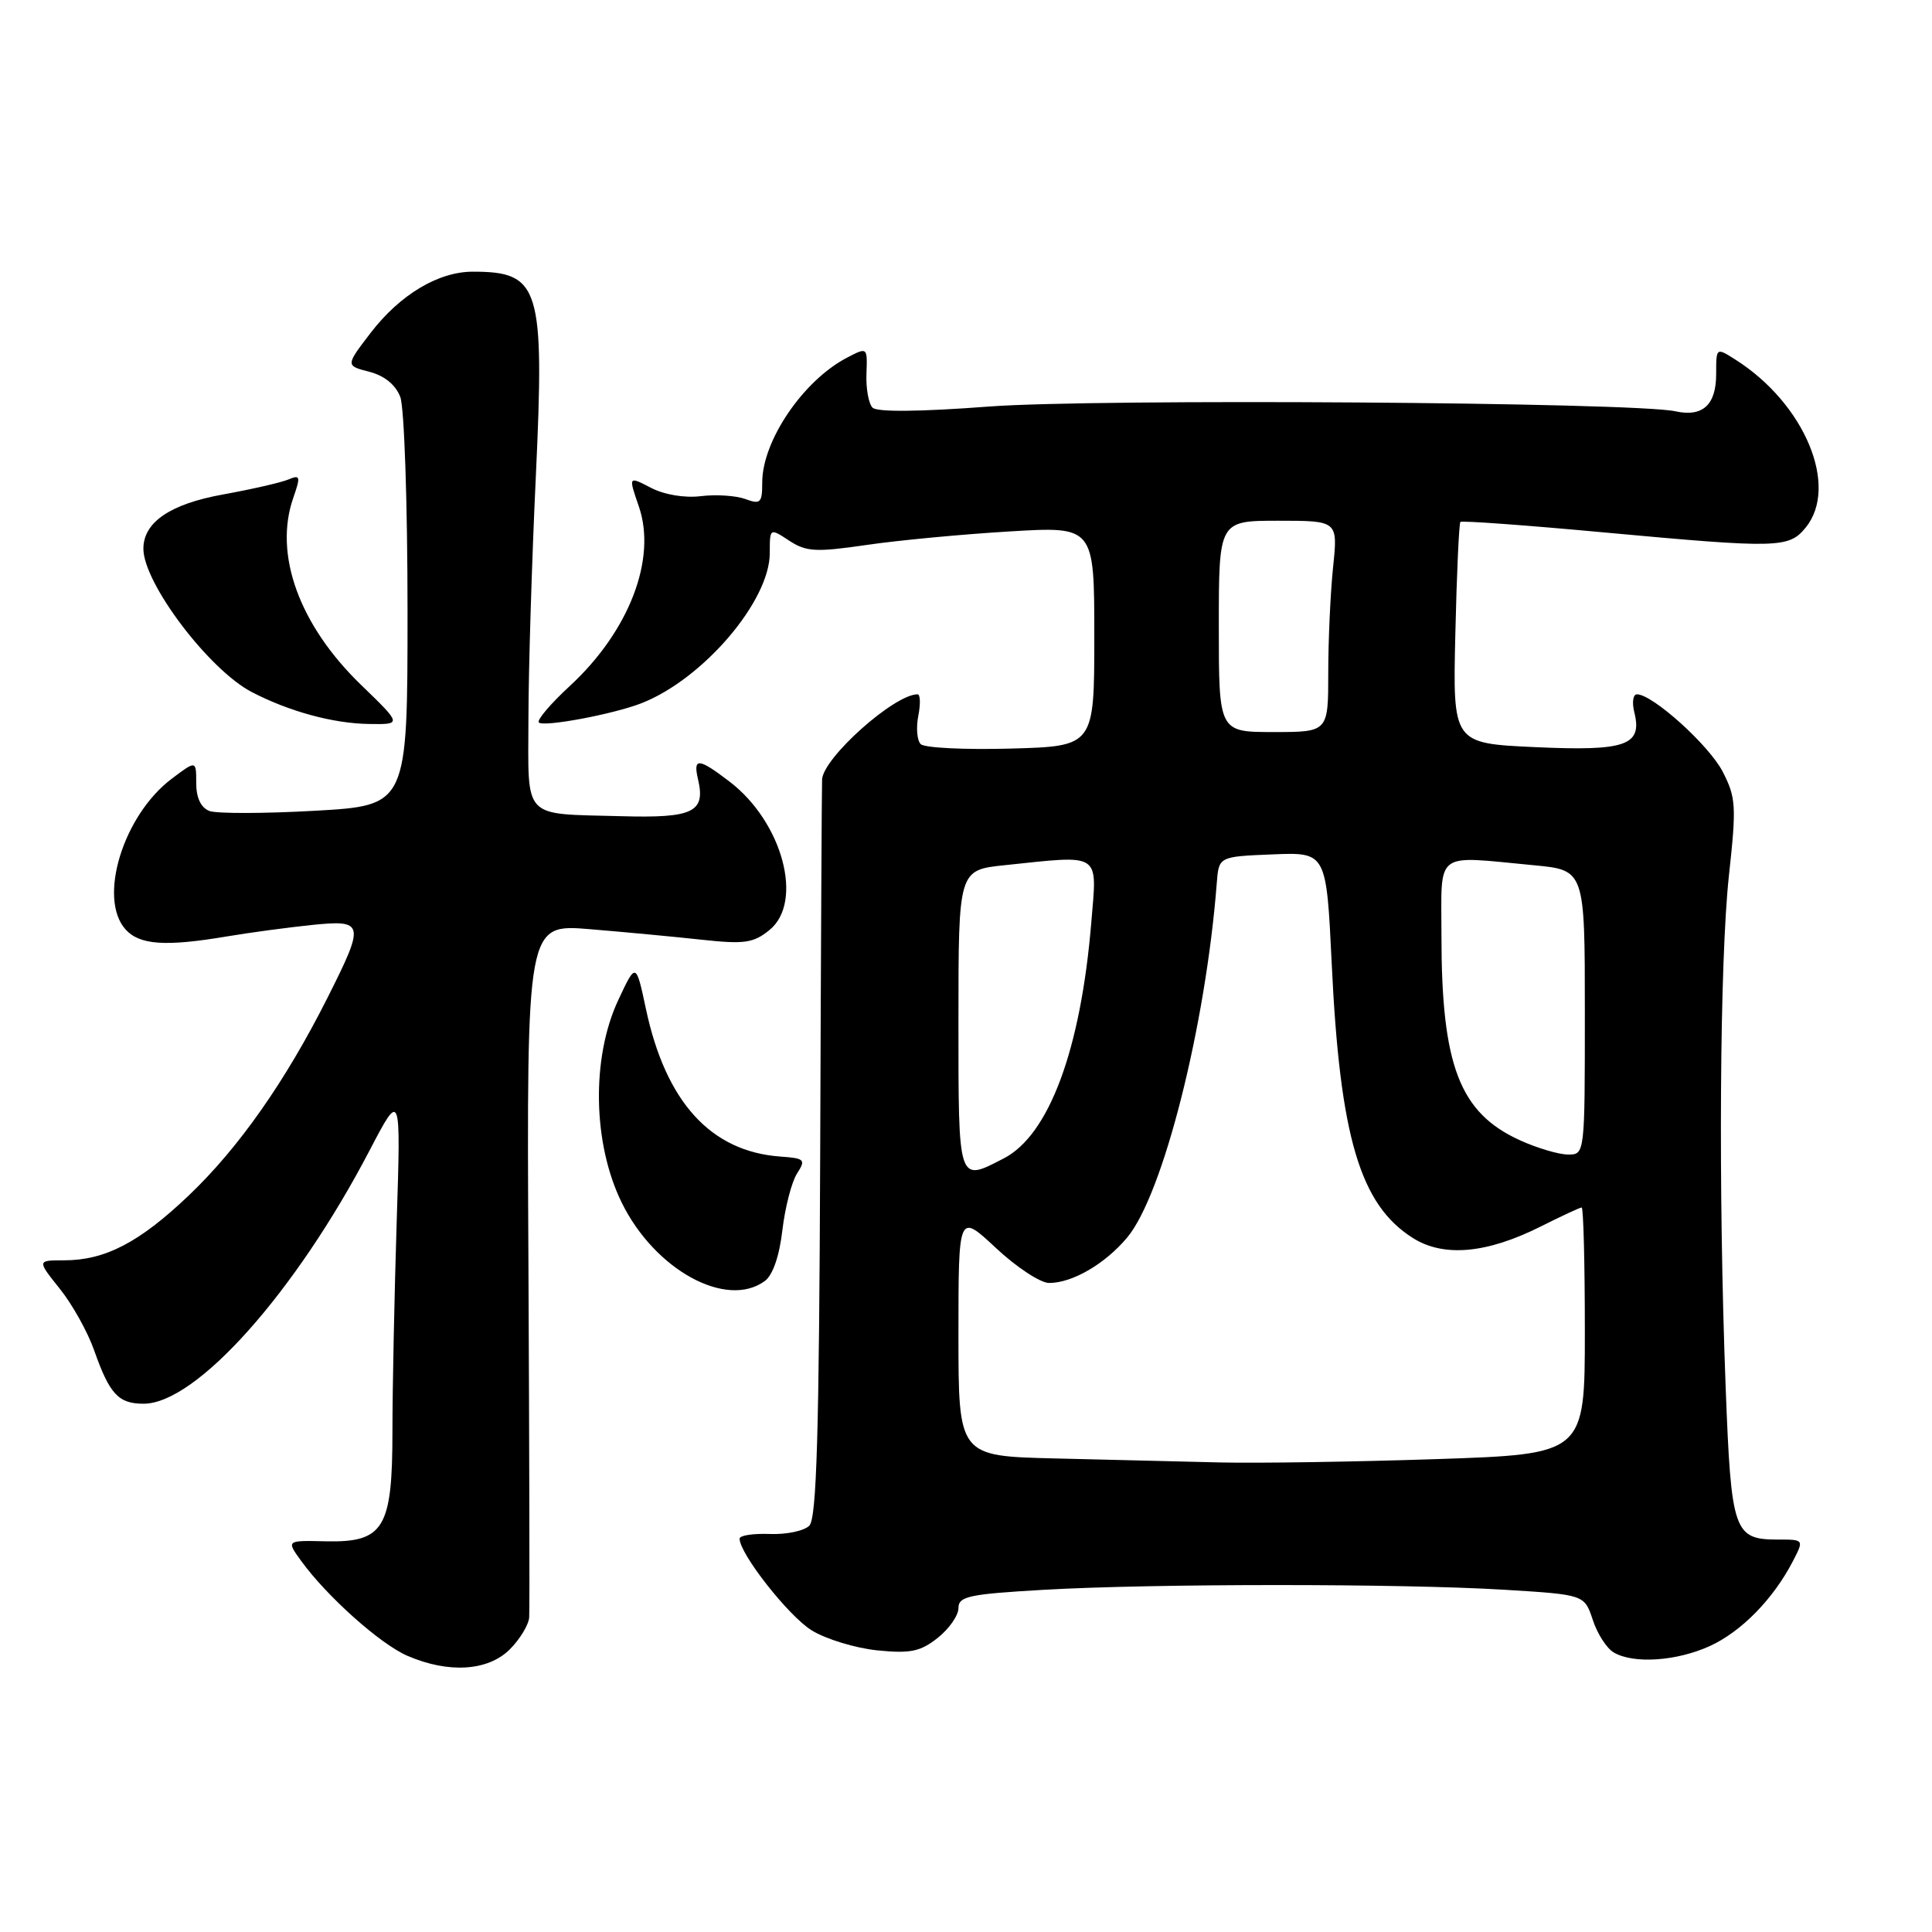 <?xml version="1.0" encoding="UTF-8" standalone="no"?>
<!DOCTYPE svg PUBLIC "-//W3C//DTD SVG 1.1//EN" "http://www.w3.org/Graphics/SVG/1.1/DTD/svg11.dtd" >
<svg xmlns="http://www.w3.org/2000/svg" xmlns:xlink="http://www.w3.org/1999/xlink" version="1.1" viewBox="0 0 256 256">
 <g >
 <path fill="currentColor"
d=" M 67.55 218.55 C 68.90 217.20 70.06 215.28 70.12 214.30 C 70.19 213.31 70.14 192.23 70.02 167.47 C 69.79 122.43 69.79 122.43 78.14 123.12 C 82.74 123.50 89.43 124.13 93.00 124.52 C 98.64 125.13 99.83 124.96 101.95 123.24 C 106.54 119.53 103.69 108.92 96.66 103.56 C 92.55 100.42 91.81 100.36 92.49 103.25 C 93.52 107.62 91.86 108.42 82.32 108.15 C 69.06 107.79 70.00 108.77 70.02 95.18 C 70.03 88.76 70.47 74.34 71.00 63.15 C 72.17 38.02 71.55 36.00 62.65 36.00 C 58.09 36.00 53.02 39.03 49.14 44.07 C 45.78 48.45 45.78 48.45 48.93 49.26 C 50.95 49.78 52.42 50.99 53.04 52.60 C 53.57 53.99 54.00 66.74 54.00 80.93 C 54.00 106.73 54.00 106.73 41.75 107.43 C 35.01 107.81 28.71 107.82 27.75 107.46 C 26.62 107.02 26.00 105.72 26.00 103.76 C 26.00 100.74 26.00 100.74 22.75 103.19 C 16.30 108.06 12.94 119.07 16.65 123.17 C 18.51 125.22 21.96 125.45 30.07 124.08 C 33.05 123.58 38.09 122.90 41.25 122.57 C 48.30 121.85 48.40 122.27 43.38 132.24 C 37.82 143.28 31.65 152.07 25.06 158.36 C 18.49 164.63 13.94 167.00 8.48 167.00 C 4.91 167.00 4.91 167.00 7.91 170.75 C 9.57 172.81 11.62 176.49 12.47 178.91 C 14.52 184.74 15.69 186.00 19.03 186.00 C 26.00 186.00 39.13 171.28 48.96 152.46 C 53.12 144.50 53.12 144.50 52.56 162.00 C 52.26 171.62 52.00 184.06 52.00 189.64 C 52.00 202.55 50.87 204.41 43.12 204.23 C 37.94 204.11 37.94 204.11 39.89 206.81 C 43.30 211.52 50.38 217.85 54.00 219.41 C 59.45 221.76 64.66 221.43 67.55 218.55 Z  M 226.54 218.12 C 230.72 216.22 234.97 211.88 237.56 206.88 C 239.05 204.00 239.05 204.00 235.60 204.00 C 229.73 204.00 229.39 203.01 228.66 183.84 C 227.67 157.74 227.87 127.31 229.09 116.03 C 230.10 106.80 230.03 105.68 228.26 102.24 C 226.44 98.73 218.98 92.00 216.90 92.00 C 216.39 92.00 216.23 93.06 216.55 94.36 C 217.66 98.78 215.47 99.55 203.43 99.00 C 192.50 98.50 192.50 98.50 192.84 84.00 C 193.02 76.03 193.33 69.35 193.51 69.16 C 193.69 68.97 202.32 69.60 212.67 70.56 C 235.59 72.67 237.03 72.64 239.25 69.92 C 243.72 64.45 239.13 53.47 229.95 47.65 C 227.40 46.03 227.40 46.03 227.40 49.58 C 227.40 53.66 225.61 55.29 222.00 54.50 C 216.53 53.29 145.16 52.80 131.03 53.87 C 121.92 54.56 116.22 54.62 115.62 54.02 C 115.10 53.50 114.73 51.48 114.81 49.53 C 114.94 45.98 114.94 45.98 112.22 47.40 C 106.42 50.43 101.00 58.41 101.00 63.93 C 101.00 66.64 100.77 66.87 98.75 66.12 C 97.51 65.67 94.87 65.50 92.88 65.74 C 90.74 66.01 88.04 65.56 86.26 64.64 C 83.26 63.08 83.26 63.08 84.65 67.11 C 87.05 74.07 83.36 83.64 75.51 90.89 C 72.95 93.25 71.10 95.43 71.40 95.73 C 72.04 96.37 81.29 94.63 85.00 93.18 C 93.17 89.98 102.00 79.64 102.00 73.28 C 102.00 69.95 102.00 69.95 104.57 71.64 C 106.83 73.12 108.09 73.19 114.82 72.21 C 119.04 71.59 127.56 70.79 133.75 70.42 C 145.00 69.74 145.00 69.74 145.00 84.31 C 145.00 98.88 145.00 98.88 133.95 99.19 C 127.87 99.36 122.49 99.10 122.00 98.60 C 121.51 98.11 121.37 96.42 121.68 94.85 C 121.99 93.28 121.95 92.00 121.58 92.00 C 118.50 92.00 109.10 100.39 108.93 103.28 C 108.89 103.95 108.77 126.19 108.68 152.70 C 108.54 189.97 108.21 201.18 107.24 202.16 C 106.54 202.86 104.18 203.35 101.99 203.26 C 99.79 203.18 98.00 203.45 98.00 203.88 C 98.00 205.88 104.50 214.15 107.55 216.03 C 109.43 217.19 113.33 218.38 116.23 218.68 C 120.63 219.12 121.95 218.85 124.25 217.03 C 125.76 215.83 127.00 214.06 127.00 213.08 C 127.00 211.52 128.39 211.23 138.25 210.66 C 152.77 209.82 185.70 209.82 199.32 210.65 C 209.94 211.30 209.94 211.30 211.05 214.64 C 211.65 216.48 212.90 218.42 213.83 218.96 C 216.46 220.50 222.13 220.12 226.54 218.12 Z  M 101.33 169.75 C 102.40 168.97 103.27 166.45 103.67 163.00 C 104.03 159.97 104.90 156.60 105.61 155.50 C 106.80 153.65 106.64 153.48 103.39 153.25 C 94.19 152.58 88.23 146.04 85.60 133.74 C 84.27 127.50 84.27 127.50 81.93 132.50 C 78.34 140.15 78.53 151.51 82.38 159.35 C 86.74 168.25 96.24 173.47 101.33 169.75 Z  M 47.84 90.75 C 39.64 82.82 36.25 73.45 38.86 65.97 C 39.85 63.13 39.79 62.87 38.23 63.53 C 37.28 63.93 33.37 64.83 29.55 65.52 C 22.55 66.78 19.00 69.20 19.00 72.71 C 19.00 77.26 27.68 88.74 33.36 91.70 C 38.30 94.27 44.12 95.86 48.88 95.93 C 53.27 96.00 53.27 96.00 47.84 90.75 Z  M 139.75 193.25 C 127.00 192.94 127.00 192.94 127.00 176.83 C 127.00 160.73 127.00 160.73 131.96 165.36 C 134.68 167.91 137.86 170.00 139.01 170.00 C 142.09 170.00 146.41 167.49 149.34 164.00 C 154.10 158.35 159.76 135.96 161.23 117.00 C 161.50 113.50 161.50 113.50 168.63 113.21 C 175.75 112.92 175.75 112.92 176.46 127.71 C 177.55 150.68 180.21 159.65 187.24 164.06 C 191.32 166.62 197.02 166.10 204.17 162.51 C 206.92 161.13 209.35 160.00 209.58 160.00 C 209.81 160.00 210.00 167.35 210.00 176.34 C 210.00 192.68 210.00 192.68 190.34 193.34 C 179.53 193.70 166.59 193.90 161.59 193.78 C 156.59 193.66 146.76 193.42 139.75 193.25 Z  M 127.00 135.14 C 127.00 115.28 127.00 115.28 133.15 114.64 C 146.05 113.29 145.38 112.85 144.60 122.25 C 143.21 139.06 139.00 150.40 133.01 153.49 C 126.90 156.65 127.00 156.96 127.00 135.14 Z  M 201.42 151.10 C 193.40 147.46 191.00 141.20 191.00 123.95 C 191.00 112.56 189.91 113.39 203.25 114.65 C 210.00 115.29 210.00 115.29 210.00 134.14 C 210.00 153.00 210.00 153.00 207.75 152.98 C 206.51 152.97 203.66 152.12 201.42 151.10 Z  M 161.50 83.00 C 161.50 69.00 161.50 69.00 169.39 69.00 C 177.28 69.00 177.28 69.00 176.64 75.15 C 176.29 78.53 176.00 84.83 176.00 89.15 C 176.00 97.00 176.00 97.00 168.75 97.00 C 161.50 97.00 161.50 97.00 161.50 83.00 Z "/>
</g>
</svg>